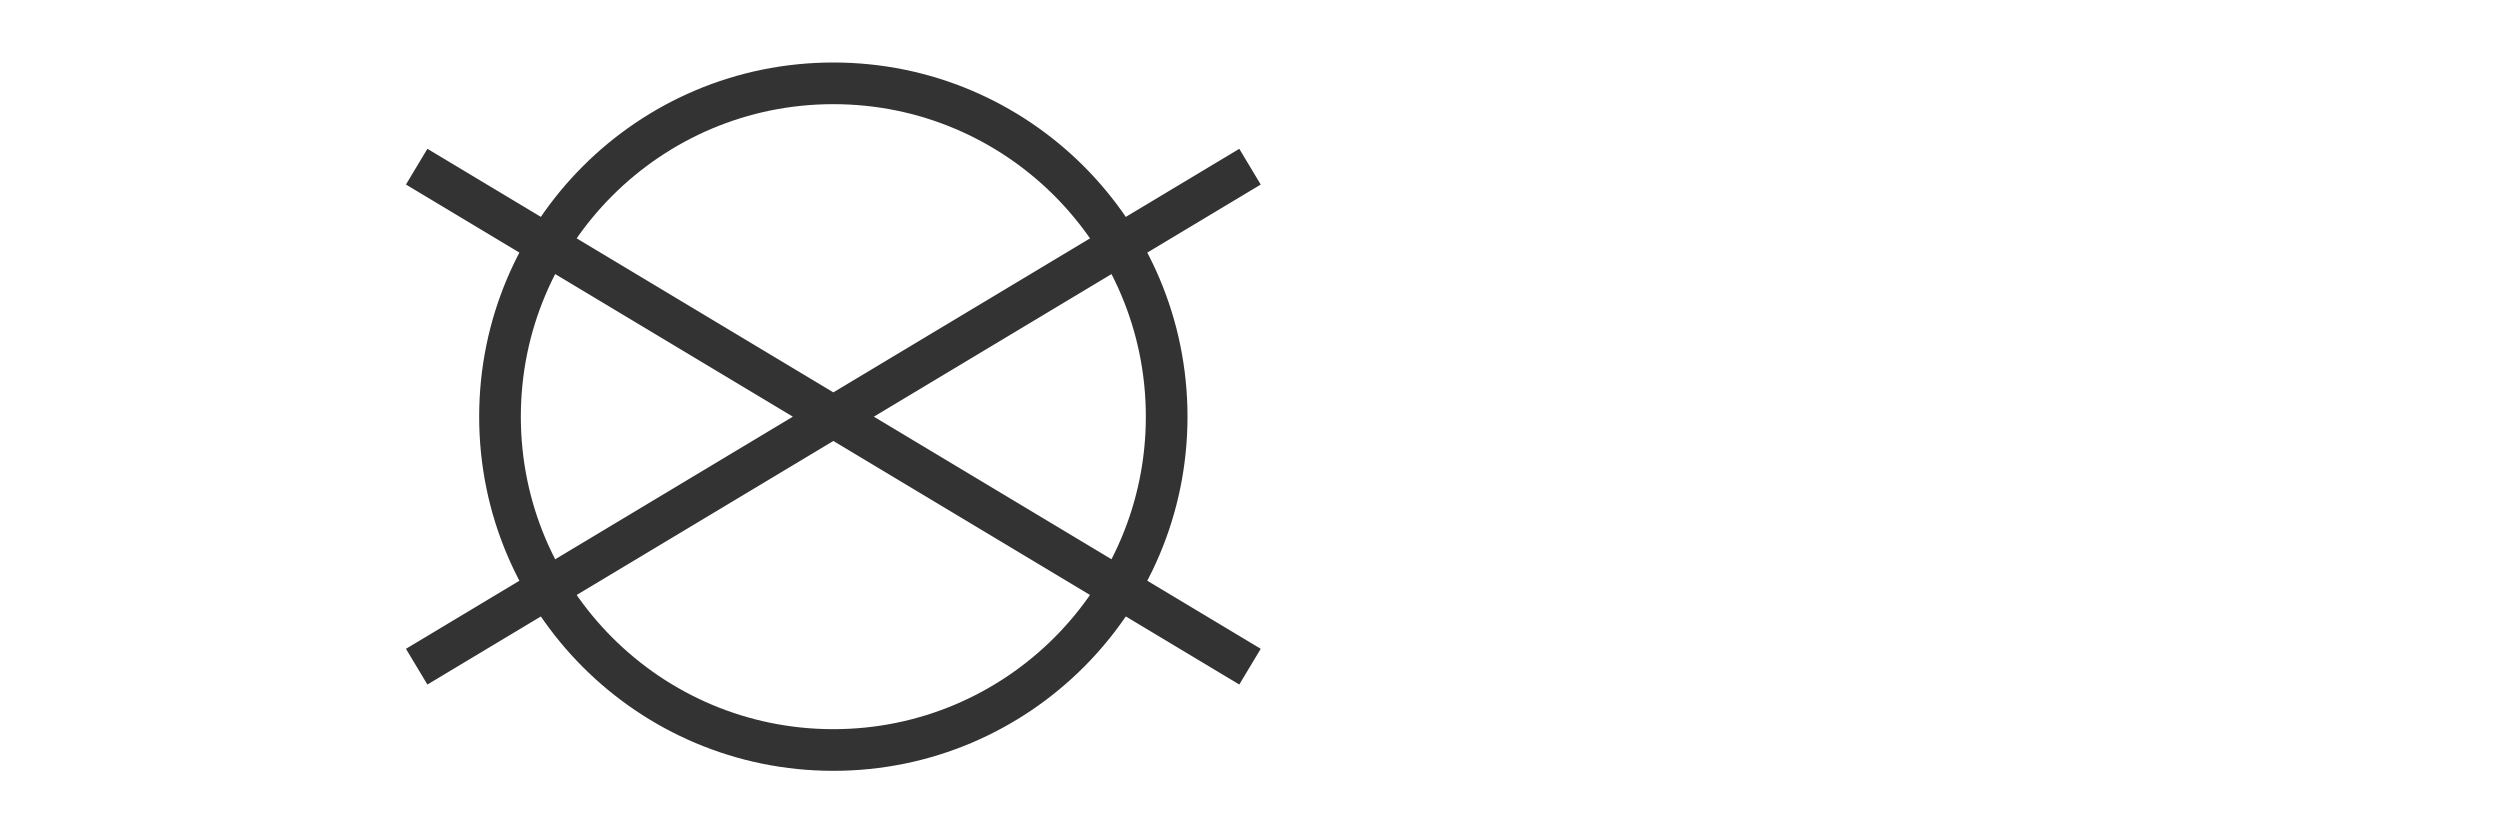 <svg width="120" height="40" viewBox="0 0 120 40" fill="none" xmlns="http://www.w3.org/2000/svg">
  <path d="M20 8l40 24M60 8L20 32" stroke="#333" stroke-width="2"/>
  <circle cx="40" cy="20" r="16" stroke="#333" stroke-width="2"/>
</svg> 